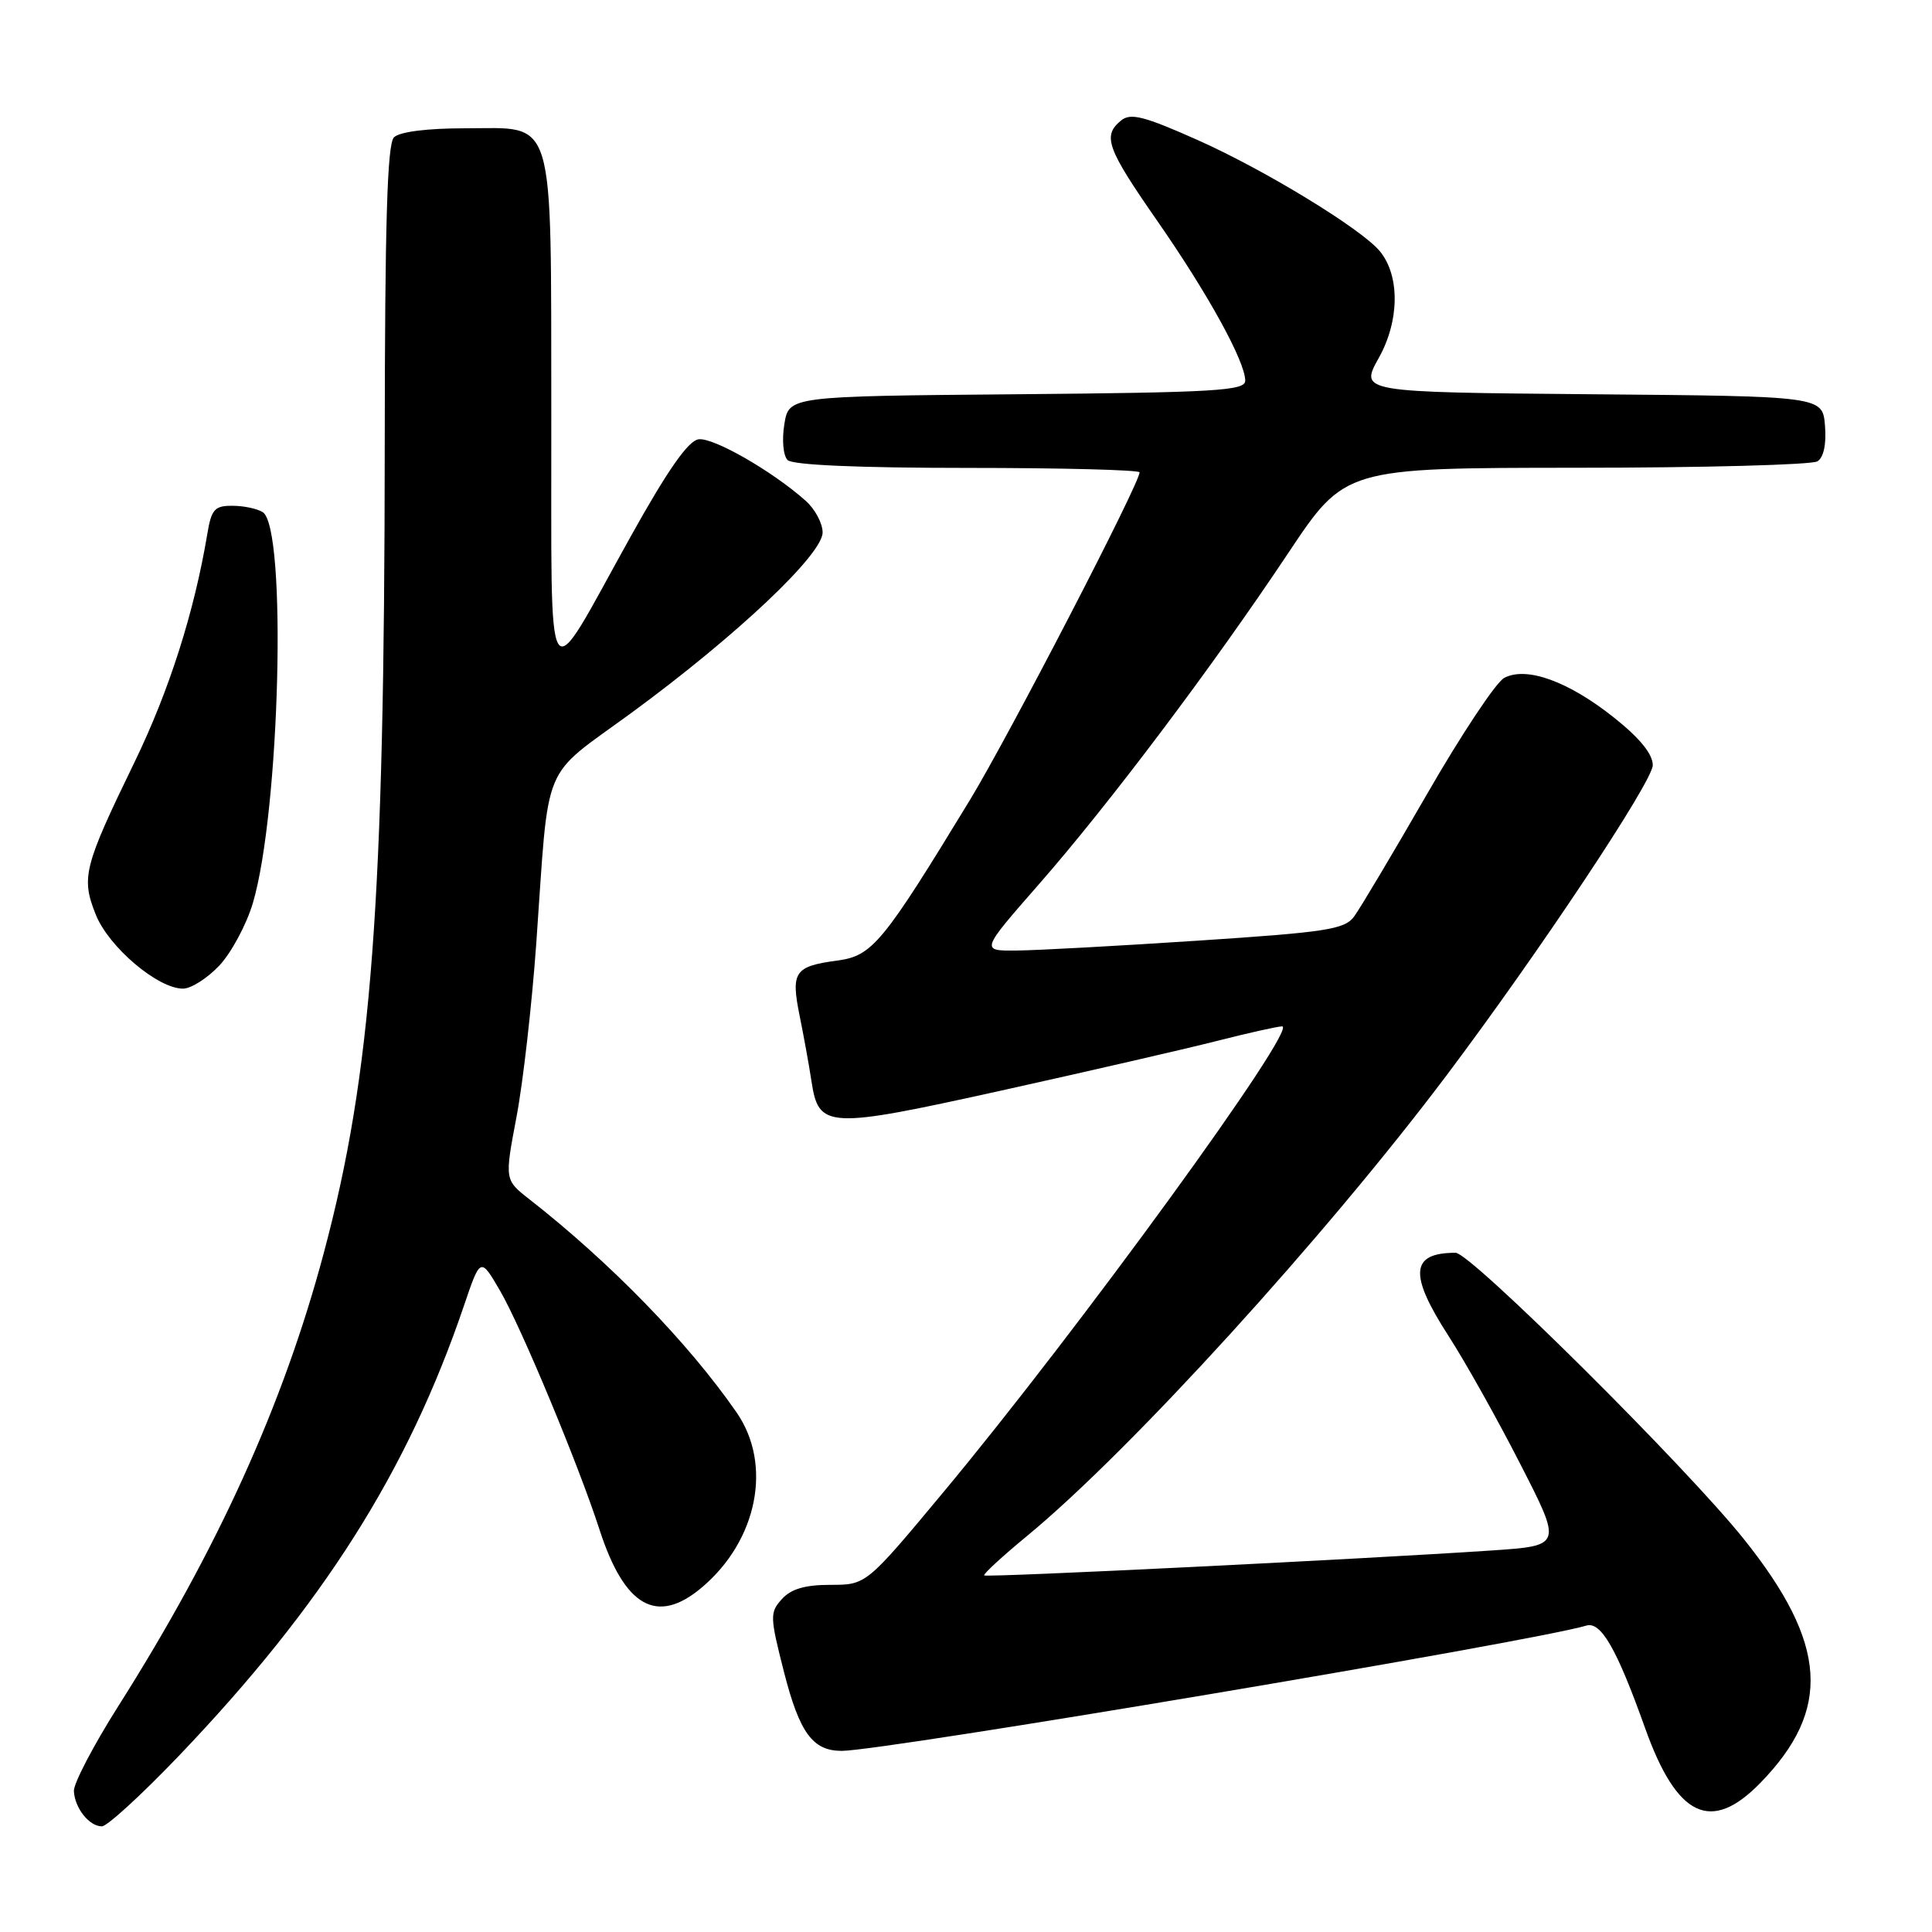 <?xml version="1.0" encoding="UTF-8" standalone="no"?>
<!DOCTYPE svg PUBLIC "-//W3C//DTD SVG 1.1//EN" "http://www.w3.org/Graphics/SVG/1.1/DTD/svg11.dtd" >
<svg xmlns="http://www.w3.org/2000/svg" xmlns:xlink="http://www.w3.org/1999/xlink" version="1.1" viewBox="0 0 256 256">
 <g >
 <path fill="currentColor"
d=" M 23.69 232.67 C 42.80 212.67 54.01 194.98 61.47 173.03 C 63.66 166.57 63.66 166.57 66.26 171.03 C 69.04 175.80 76.66 194.10 79.44 202.69 C 82.76 212.93 87.04 215.36 92.97 210.37 C 100.38 204.14 102.39 194.05 97.59 187.14 C 91.21 177.93 80.92 167.34 70.16 158.92 C 66.86 156.34 66.86 156.34 68.43 148.05 C 69.30 143.50 70.47 133.18 71.05 125.13 C 72.82 100.19 71.51 103.37 83.80 94.36 C 97.60 84.23 109.00 73.47 109.00 70.55 C 109.00 69.34 107.99 67.45 106.75 66.35 C 102.32 62.41 94.50 57.93 92.56 58.21 C 91.18 58.41 88.44 62.33 83.54 71.14 C 71.99 91.88 73.11 93.62 73.05 54.97 C 72.99 14.54 73.73 17.00 61.64 17.00 C 56.57 17.00 52.94 17.46 52.20 18.20 C 51.31 19.09 51.00 29.54 50.98 58.95 C 50.95 119.74 49.26 142.21 42.91 166.00 C 37.56 186.07 28.85 205.27 15.72 226.00 C 12.41 231.22 9.74 236.32 9.79 237.33 C 9.91 239.59 11.82 242.00 13.50 242.00 C 14.20 242.00 18.78 237.80 23.69 232.67 Z  M 233.25 236.25 C 242.73 226.52 242.16 217.83 231.12 204.00 C 223.50 194.44 194.87 166.00 192.88 166.00 C 186.88 166.00 186.65 168.84 191.97 177.07 C 194.15 180.45 198.43 188.08 201.46 194.02 C 206.99 204.81 206.99 204.81 197.74 205.44 C 180.46 206.60 130.72 209.05 130.41 208.75 C 130.25 208.58 132.83 206.21 136.15 203.47 C 149.74 192.27 175.60 163.86 191.67 142.50 C 203.98 126.13 219.00 103.54 219.00 101.39 C 219.00 99.92 217.28 97.80 213.87 95.09 C 207.82 90.27 202.25 88.26 199.31 89.83 C 198.22 90.42 193.63 97.33 189.10 105.20 C 184.57 113.06 180.22 120.37 179.43 121.44 C 178.17 123.15 175.79 123.52 158.75 124.64 C 148.16 125.34 137.35 125.93 134.71 125.95 C 129.93 126.00 129.93 126.00 137.59 117.25 C 146.91 106.62 160.62 88.41 170.72 73.25 C 178.22 62.00 178.22 62.00 208.86 61.98 C 225.71 61.98 240.09 61.59 240.82 61.13 C 241.65 60.61 242.02 58.84 241.82 56.40 C 241.50 52.50 241.50 52.50 210.83 52.24 C 180.16 51.97 180.16 51.97 182.70 47.42 C 185.45 42.50 185.51 36.54 182.84 33.29 C 180.43 30.36 167.63 22.54 158.75 18.58 C 151.55 15.37 149.79 14.93 148.53 15.98 C 146.06 18.02 146.65 19.64 153.38 29.32 C 160.10 38.99 165.00 47.91 165.00 50.45 C 165.00 51.77 161.02 52.01 134.77 52.24 C 104.53 52.50 104.53 52.50 103.93 56.21 C 103.59 58.30 103.78 60.38 104.36 60.96 C 105.02 61.62 113.80 62.00 128.20 62.00 C 140.74 62.00 151.00 62.27 151.00 62.59 C 151.00 64.07 133.69 97.49 128.54 105.97 C 116.95 125.01 115.59 126.66 110.94 127.28 C 105.28 128.04 104.78 128.77 105.95 134.57 C 106.50 137.28 107.21 141.18 107.52 143.24 C 108.48 149.57 109.54 149.62 132.75 144.49 C 144.16 141.96 156.95 139.02 161.17 137.95 C 165.38 136.88 169.30 136.00 169.88 136.00 C 172.14 136.00 142.79 176.37 124.98 197.75 C 114.78 210.00 114.78 210.00 110.04 210.00 C 106.67 210.00 104.82 210.54 103.60 211.89 C 101.99 213.67 102.01 214.21 103.90 221.62 C 105.96 229.64 107.70 232.00 111.53 232.00 C 117.02 232.00 203.12 217.52 210.20 215.40 C 212.14 214.82 214.24 218.48 217.99 229.00 C 222.21 240.81 226.72 242.95 233.25 236.25 Z  M 29.09 127.91 C 30.68 126.20 32.66 122.50 33.50 119.68 C 37.10 107.56 38.05 69.92 34.81 67.86 C 34.09 67.40 32.28 67.02 30.80 67.02 C 28.44 67.00 28.01 67.49 27.47 70.75 C 25.74 81.10 22.42 91.52 17.82 101.00 C 11.09 114.86 10.73 116.28 12.69 121.19 C 14.41 125.49 20.90 131.00 24.25 131.00 C 25.32 131.00 27.50 129.61 29.09 127.91 Z "/>
</g>
</svg>